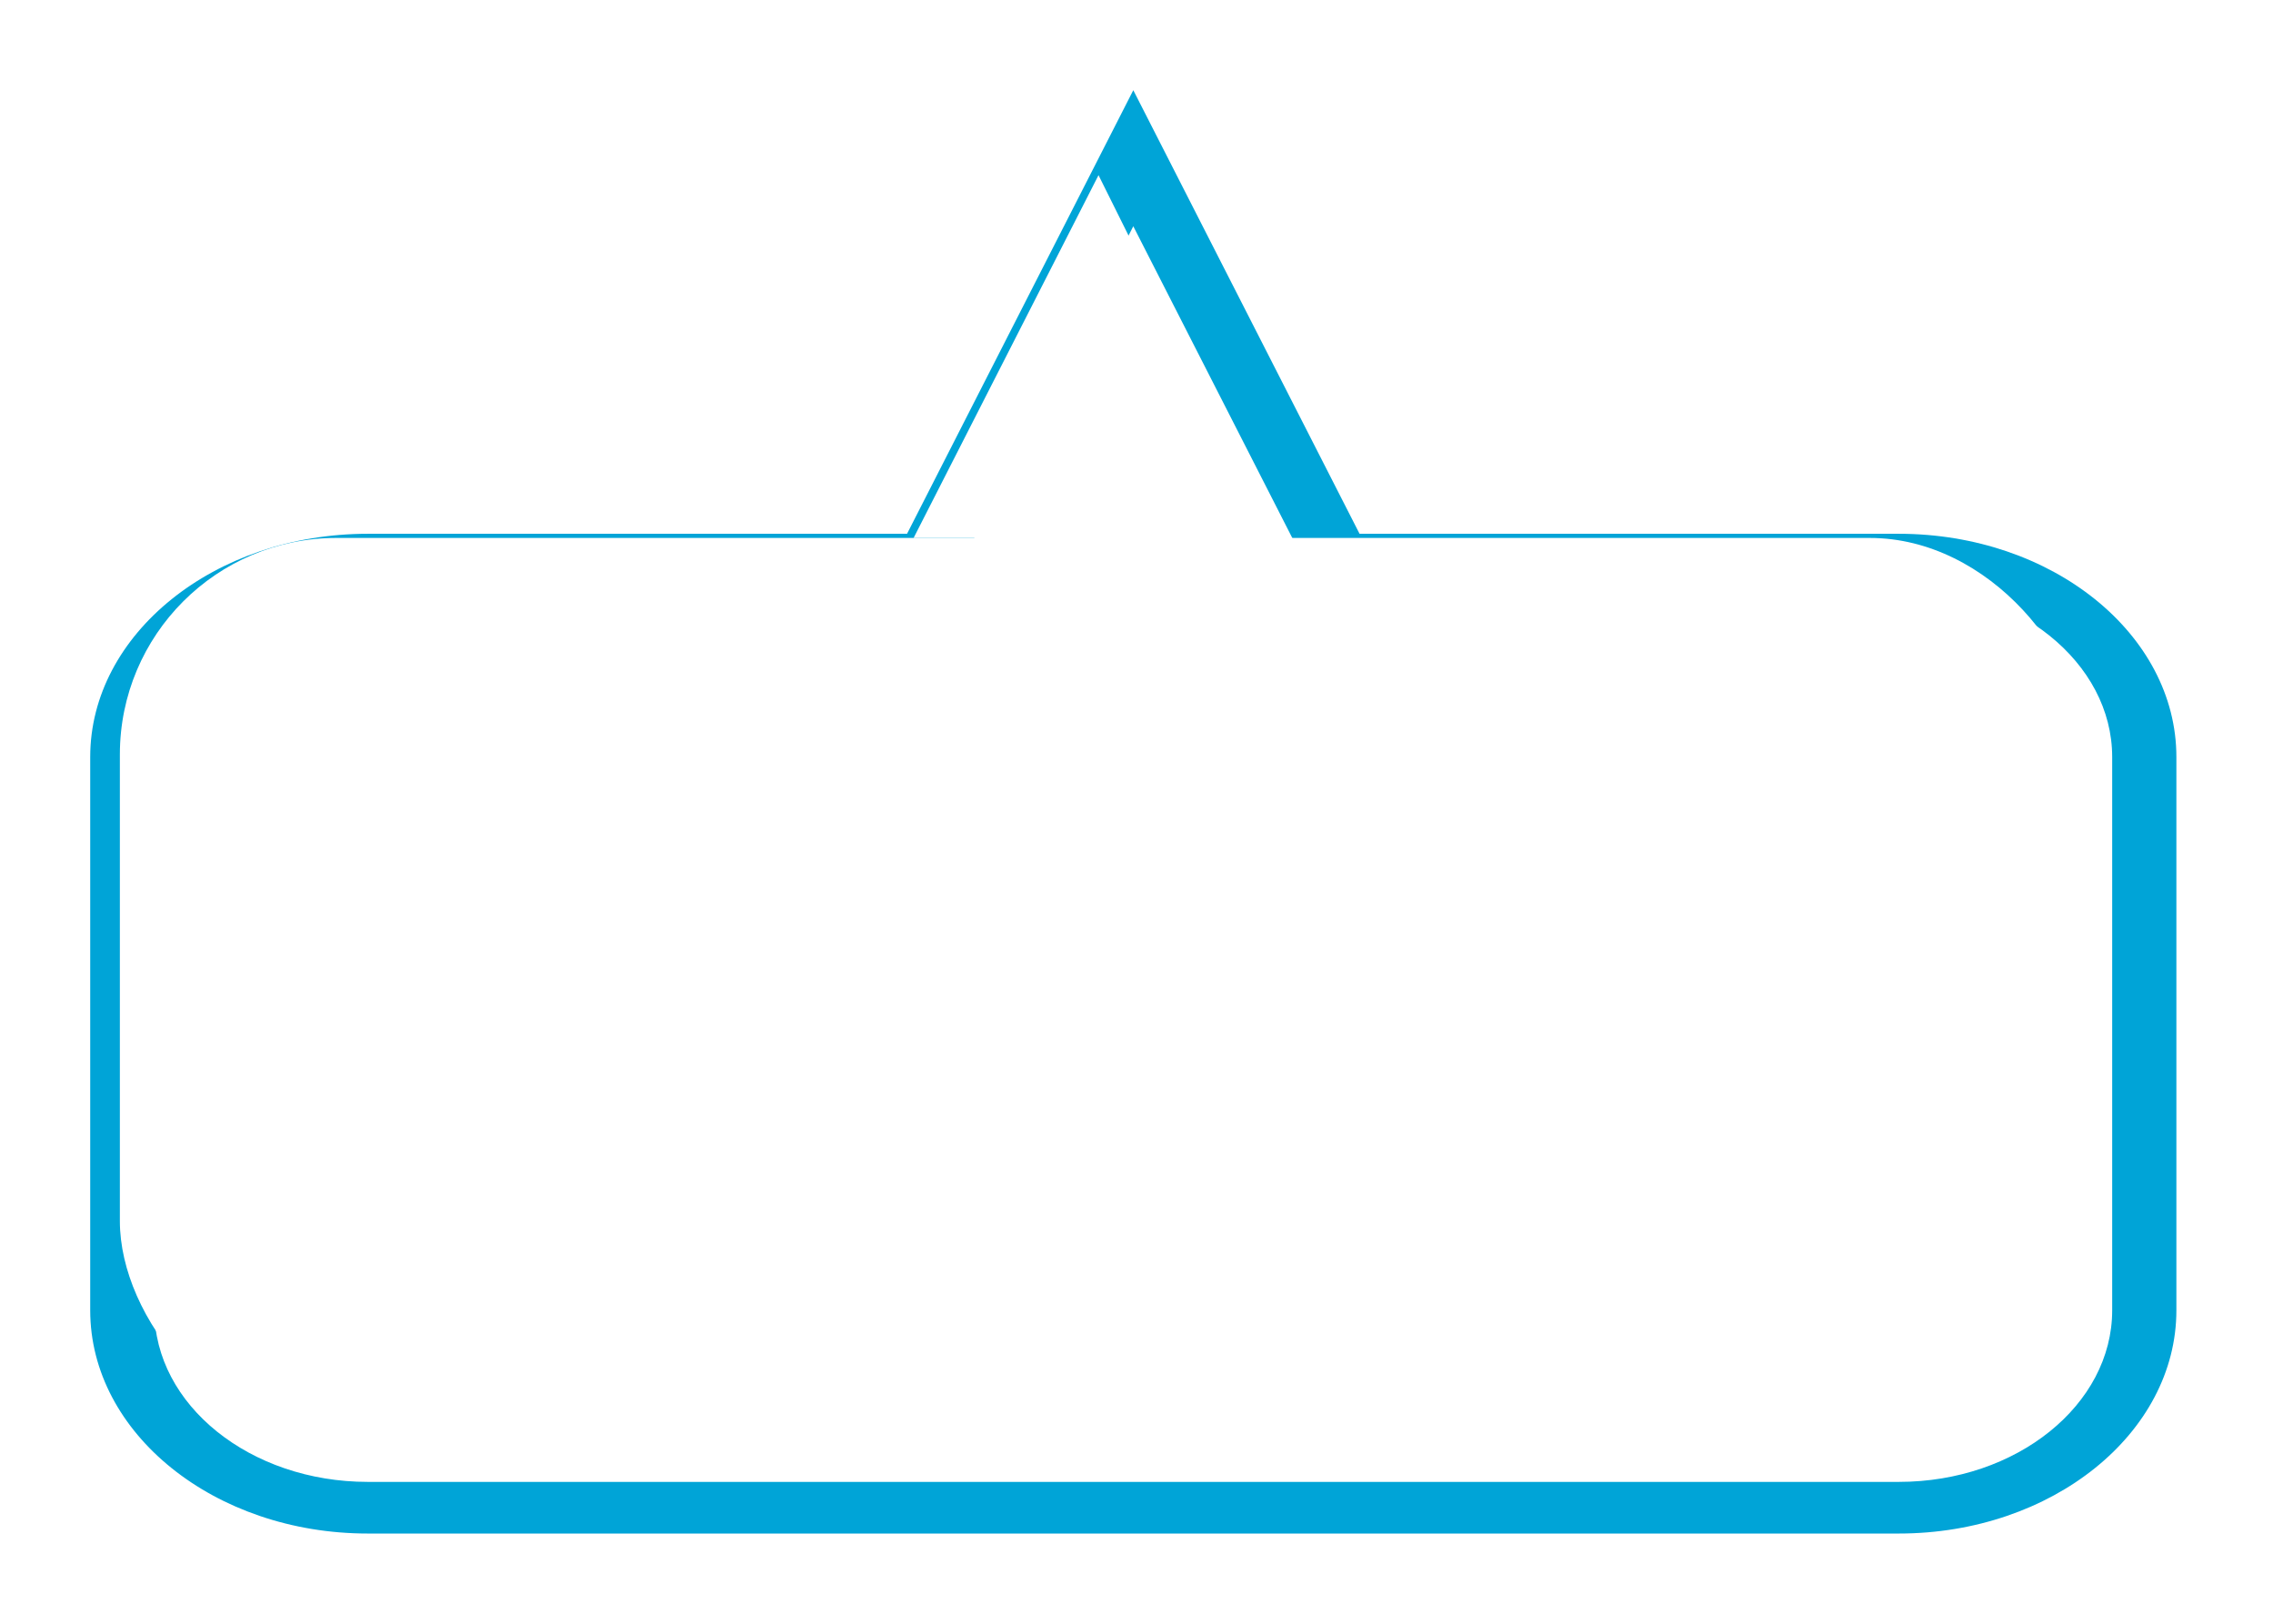 <svg width="252" height="180" fill="none" xmlns="http://www.w3.org/2000/svg"><g filter="url(#a)"><path d="m121.645 5 25.084 49.173h59.793c16.965 0 30.767 11.101 30.767 24.747v61.333c0 13.646-13.802 24.747-30.767 24.747H36.769c-16.965 0-30.768-11.101-30.768-24.747V78.92c0-13.646 13.802-24.747 30.768-24.747h59.792L121.645 5zm84.877 154.275c13.04 0 23.649-8.533 23.649-19.022V78.92c0-10.49-10.609-19.022-23.649-19.022h-64.565l-20.312-39.816-20.31 39.816H36.77c-13.04 0-23.65 8.533-23.65 19.022v61.333c0 10.489 10.61 19.022 23.65 19.022h169.752z" fill="#00A4D7"/></g><rect x="231.289" y="159.37" width="218" height="99.736" rx="24" transform="rotate(180 231.289 159.37)" fill="#fff"/><path d="m121.789 19.418 20 40.215h-40.5l20.5-40.215z" fill="#fff"/><defs><filter id="a" x=".001" y="0" width="251.287" height="180" filterUnits="userSpaceOnUse" color-interpolation-filters="sRGB"><feFlood flood-opacity="0" result="BackgroundImageFix"/><feColorMatrix in="SourceAlpha" values="0 0 0 0 0 0 0 0 0 0 0 0 0 0 0 0 0 0 127 0" result="hardAlpha"/><feOffset dx="4" dy="5"/><feGaussianBlur stdDeviation="5"/><feComposite in2="hardAlpha" operator="out"/><feColorMatrix values="0 0 0 0 0 0 0 0 0 0 0 0 0 0 0 0 0 0 0.25 0"/><feBlend in2="BackgroundImageFix" result="effect1_dropShadow_412_1095"/><feBlend in="SourceGraphic" in2="effect1_dropShadow_412_1095" result="shape"/></filter></defs></svg>